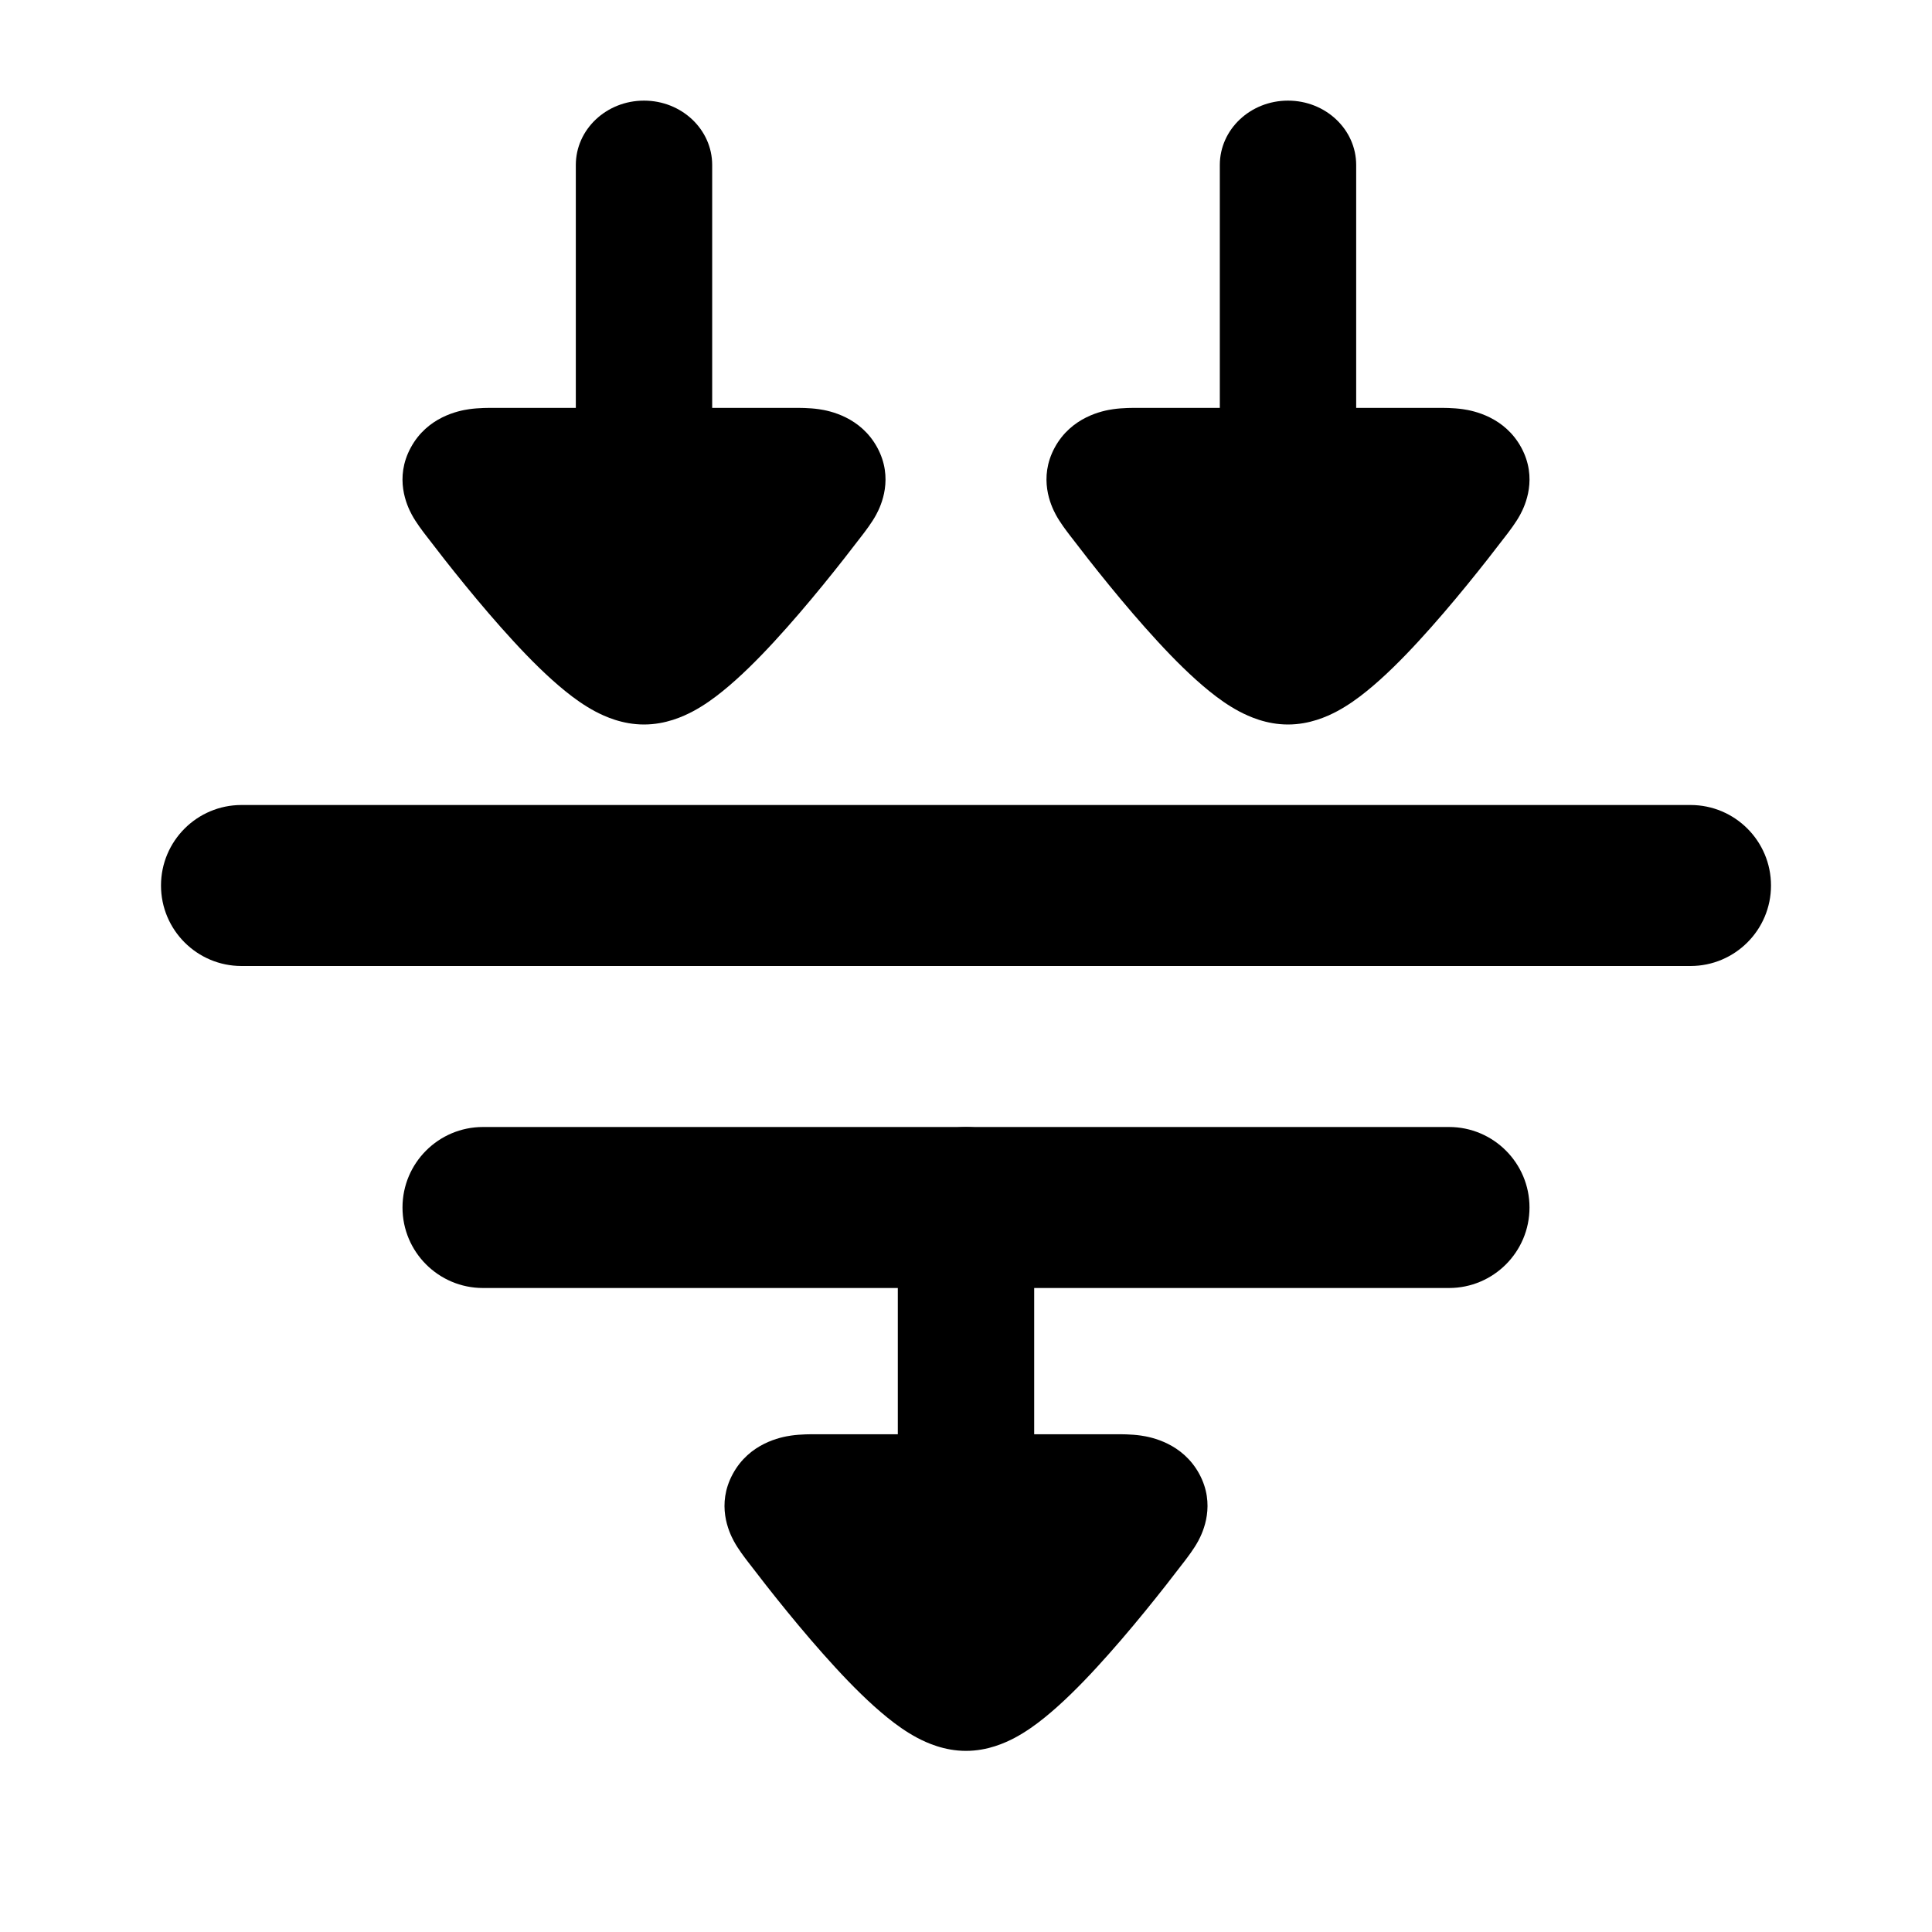 <svg width="24" height="24" viewBox="0 0 24 24" xmlns="http://www.w3.org/2000/svg">
<path class="pr-icon-bulk-secondary" fill-rule="evenodd" clip-rule="evenodd" d="M8.847 5.067H9.83C9.836 5.067 9.842 5.067 9.849 5.067C9.92 5.066 10.054 5.066 10.172 5.083C10.305 5.102 10.691 5.179 10.898 5.56C11.103 5.939 10.947 6.278 10.884 6.394C10.83 6.494 10.751 6.596 10.71 6.65C10.706 6.655 10.702 6.66 10.699 6.664C10.449 6.992 10.036 7.516 9.622 7.965C9.418 8.187 9.194 8.411 8.977 8.586C8.87 8.673 8.744 8.764 8.607 8.837C8.486 8.901 8.269 9 8 9C7.731 9 7.514 8.901 7.393 8.837C7.256 8.764 7.13 8.673 7.023 8.586C6.806 8.411 6.582 8.187 6.378 7.965C5.964 7.516 5.551 6.992 5.301 6.664C5.298 6.66 5.294 6.655 5.29 6.65C5.249 6.596 5.17 6.494 5.116 6.394C5.053 6.278 4.897 5.939 5.103 5.56C5.309 5.179 5.695 5.102 5.828 5.083C5.946 5.066 6.08 5.066 6.151 5.067C6.158 5.067 6.164 5.067 6.17 5.067H7.153V2.05C7.153 1.608 7.532 1.25 8 1.25C8.468 1.25 8.847 1.608 8.847 2.05V5.067Z" fill="currentColor"/>
<path class="pr-icon-bulk-secondary" fill-rule="evenodd" clip-rule="evenodd" d="M12.847 17.817H13.83C13.836 17.817 13.842 17.817 13.849 17.817C13.92 17.816 14.054 17.816 14.172 17.833C14.305 17.852 14.691 17.929 14.898 18.31C15.103 18.689 14.947 19.028 14.884 19.144C14.83 19.244 14.751 19.346 14.71 19.4C14.706 19.405 14.702 19.41 14.699 19.414C14.449 19.742 14.036 20.266 13.622 20.715C13.418 20.937 13.194 21.161 12.977 21.336C12.87 21.423 12.744 21.514 12.607 21.587C12.486 21.651 12.269 21.75 12 21.75C11.731 21.75 11.514 21.651 11.393 21.587C11.256 21.514 11.13 21.423 11.023 21.336C10.806 21.161 10.582 20.937 10.378 20.715C9.964 20.266 9.551 19.742 9.301 19.414C9.298 19.41 9.294 19.405 9.29 19.4C9.249 19.346 9.17 19.244 9.116 19.144C9.053 19.028 8.897 18.689 9.103 18.31C9.309 17.929 9.695 17.852 9.828 17.833C9.946 17.816 10.08 17.816 10.151 17.817C10.158 17.817 10.164 17.817 10.17 17.817H11.153V14.8C11.153 14.358 11.532 14 12 14C12.468 14 12.847 14.358 12.847 14.8V17.817Z" fill="currentColor"/>
<path class="pr-icon-bulk-secondary" fill-rule="evenodd" clip-rule="evenodd" d="M16.847 5.067H17.83C17.836 5.067 17.842 5.067 17.849 5.067C17.92 5.066 18.054 5.066 18.172 5.083C18.305 5.102 18.691 5.179 18.898 5.56C19.103 5.939 18.947 6.278 18.884 6.394C18.83 6.494 18.751 6.596 18.71 6.65C18.706 6.655 18.702 6.66 18.699 6.664C18.449 6.992 18.036 7.516 17.622 7.965C17.418 8.187 17.194 8.411 16.977 8.586C16.87 8.673 16.744 8.764 16.607 8.837C16.486 8.901 16.269 9 16 9C15.731 9 15.514 8.901 15.393 8.837C15.256 8.764 15.13 8.673 15.023 8.586C14.806 8.411 14.582 8.187 14.378 7.965C13.964 7.516 13.551 6.992 13.301 6.664C13.298 6.66 13.294 6.655 13.29 6.65C13.249 6.596 13.17 6.494 13.116 6.394C13.053 6.278 12.897 5.939 13.102 5.56C13.309 5.179 13.695 5.102 13.828 5.083C13.946 5.066 14.08 5.066 14.151 5.067C14.158 5.067 14.164 5.067 14.17 5.067H15.153V2.05C15.153 1.608 15.532 1.25 16 1.25C16.468 1.25 16.847 1.608 16.847 2.05V5.067Z" fill="currentColor"/>
<path class="pr-icon-bulk-primary" fill-rule="evenodd" clip-rule="evenodd" d="M5 15C5 14.448 5.448 14 6 14L18 14C18.552 14 19 14.448 19 15C19 15.552 18.552 16 18 16L6 16C5.448 16 5 15.552 5 15Z" fill="currentColor"/>
<path class="pr-icon-bulk-primary" fill-rule="evenodd" clip-rule="evenodd" d="M2 11C2 10.448 2.448 10 3 10H21C21.552 10 22 10.448 22 11C22 11.552 21.552 12 21 12H3C2.448 12 2 11.552 2 11Z" fill="currentColor"/>
</svg>
